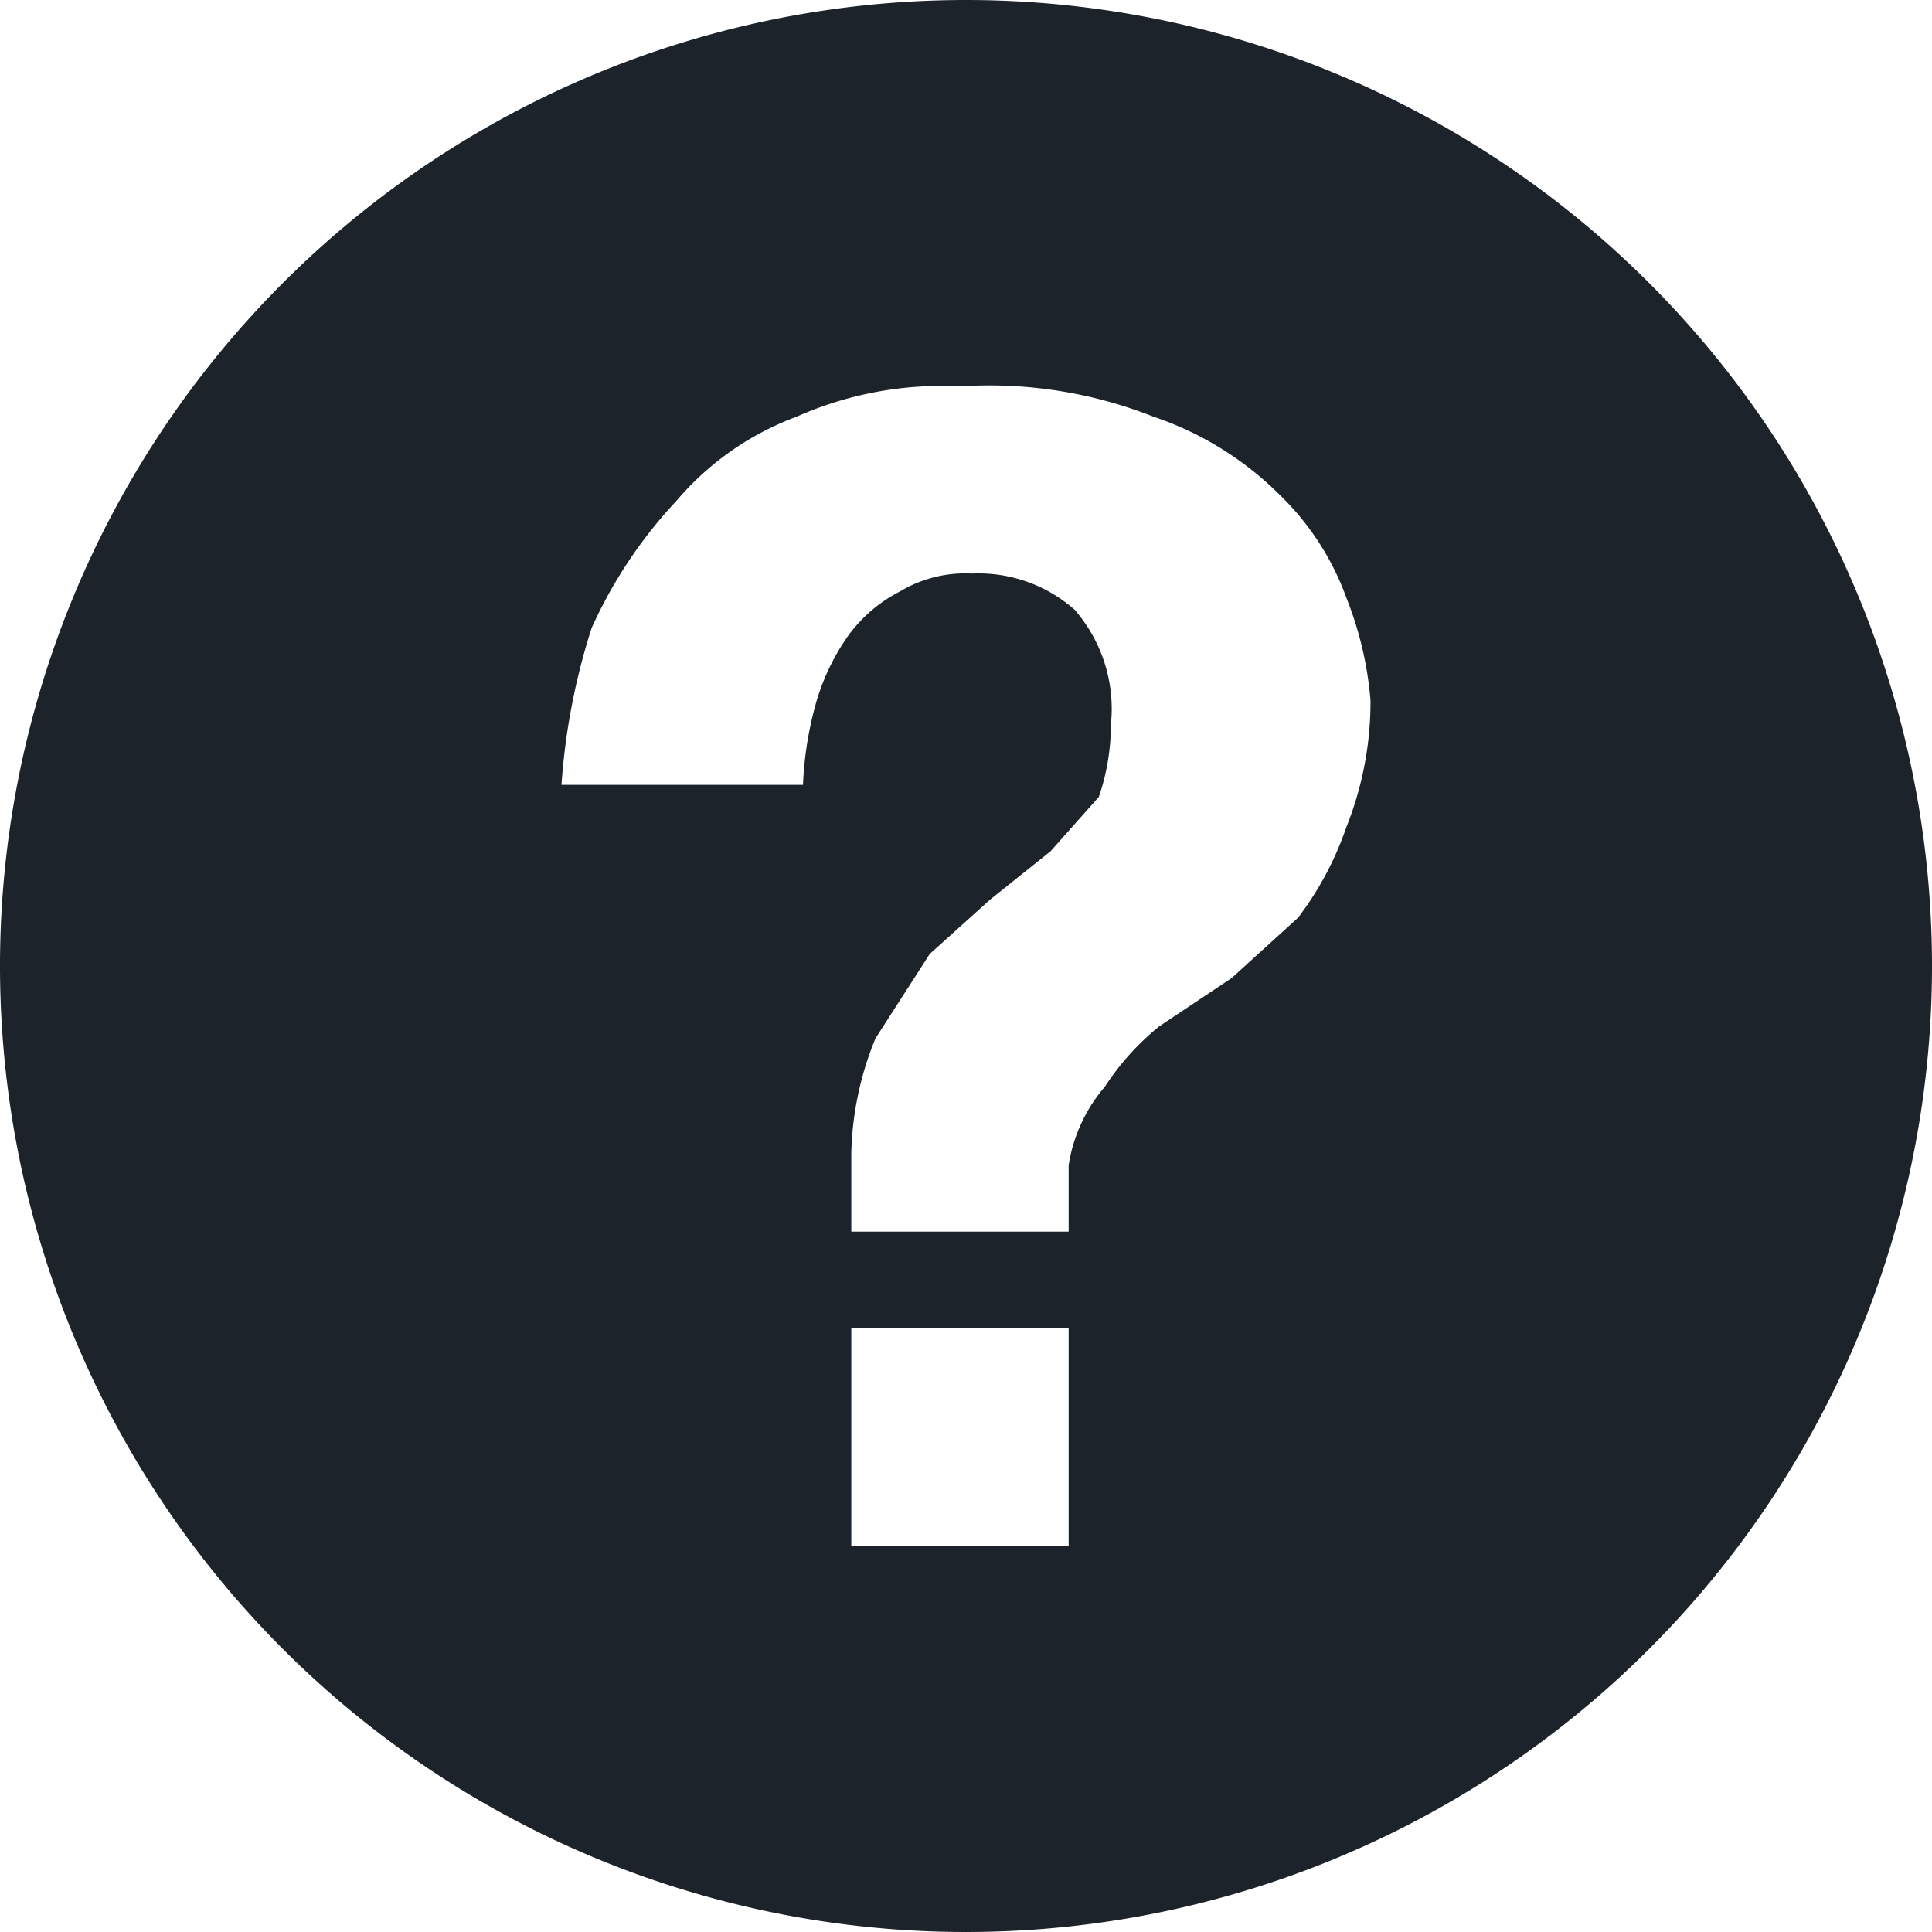 <svg xmlns="http://www.w3.org/2000/svg" viewBox="0 0 32 32"><defs><style>.a{fill:#1c232b;}</style></defs><path class="a" d="M16,0A16,16,0,1,0,32,16,16,16,0,0,0,16,0Zm1.7,25.6H14.1V22h3.6Zm4.6-11.9a5.3,5.3,0,0,1-.8,1.5l-1.1,1-1.2.8a4.3,4.3,0,0,0-.9,1,2.6,2.6,0,0,0-.6,1.3v1.1H14.1V19.1a5.3,5.3,0,0,1,.4-1.9l.9-1.4,1-.9,1-.8.8-.9a3.7,3.7,0,0,0,.2-1.2,2.5,2.5,0,0,0-.6-1.9,2.4,2.4,0,0,0-1.7-.6,2.1,2.1,0,0,0-1.2.3,2.4,2.4,0,0,0-.9.8,3.7,3.7,0,0,0-.5,1.1,5.9,5.9,0,0,0-.2,1.3h-4a10.9,10.9,0,0,1,.5-2.6,7.7,7.7,0,0,1,1.4-2.1,4.8,4.8,0,0,1,2-1.4,5.9,5.9,0,0,1,2.7-.5,7.4,7.4,0,0,1,3.2.5,5.4,5.4,0,0,1,2.1,1.3,4.5,4.5,0,0,1,1.1,1.7,5.9,5.9,0,0,1,.4,1.7A5.6,5.6,0,0,1,22.3,13.7Z"/></svg>
